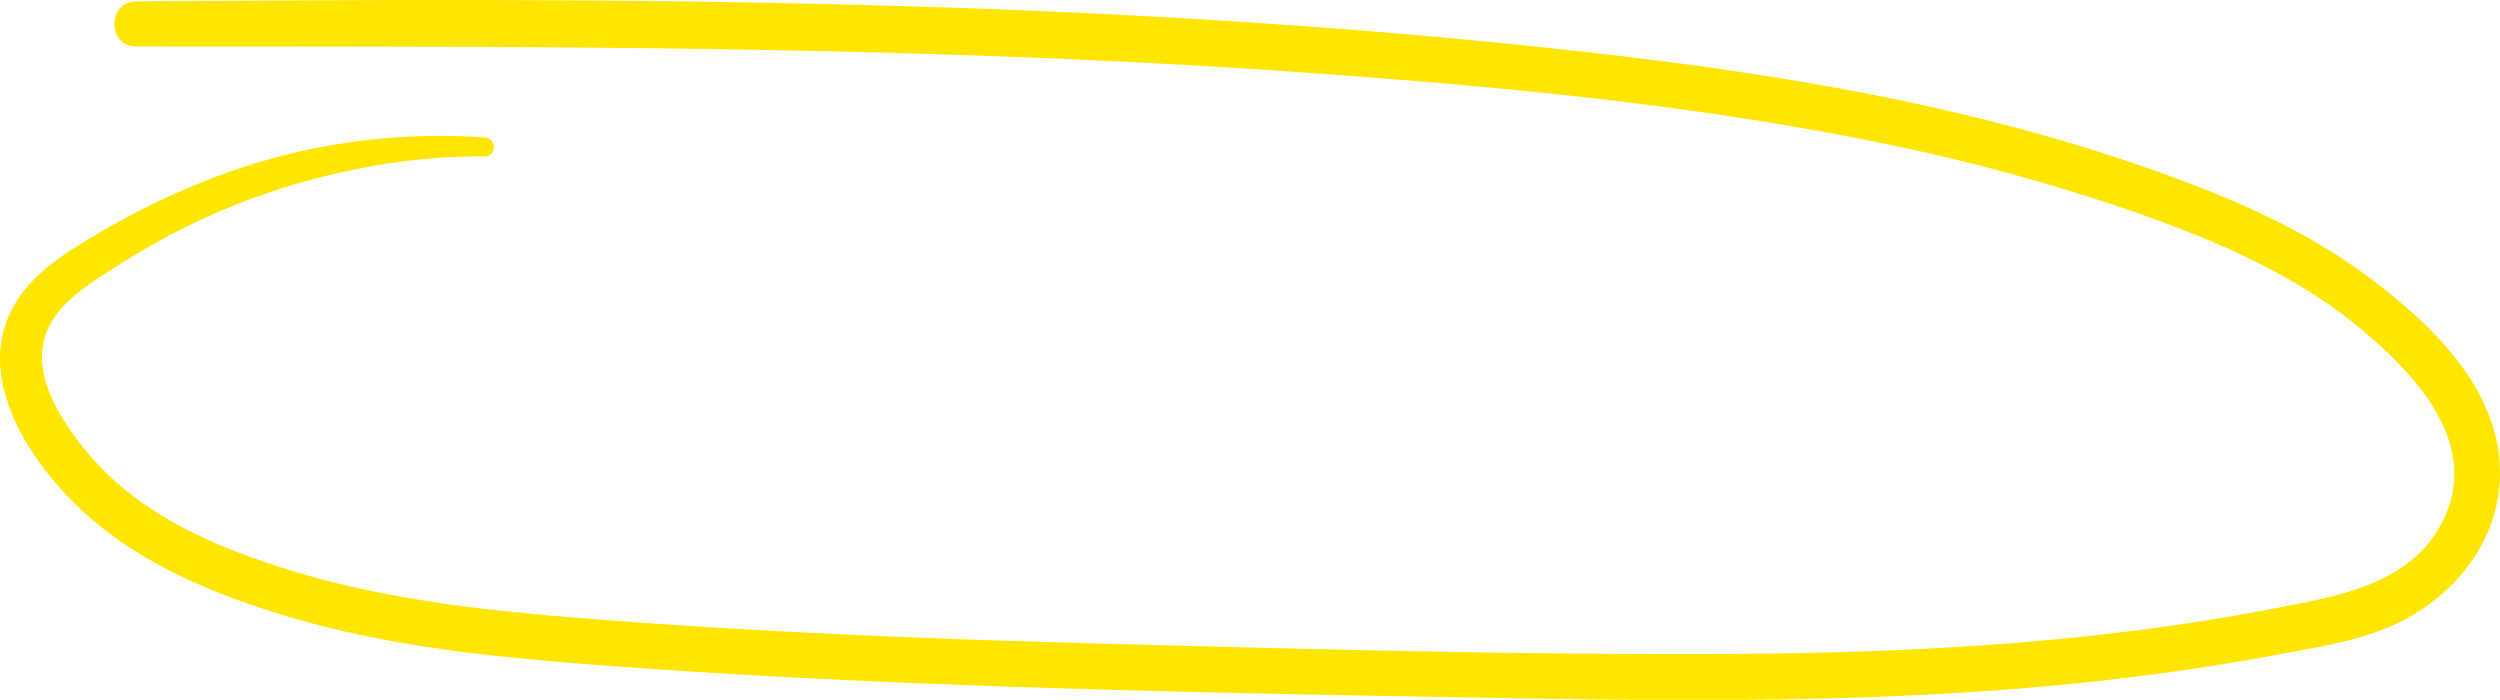 <svg xmlns="http://www.w3.org/2000/svg" viewBox="0 0 492.24 137.79"><defs><style>.cls-1{fill:#ffe600;}</style></defs><g id="Calque_2" data-name="Calque 2"><g id="_Calque_" data-name="&lt;Calque&gt;"><path class="cls-1" d="M95.44,27.08a124.34,124.34,0,0,0-51.16,7.07,149.19,149.19,0,0,0-24,11.26C14,49.11,7.1,53.06,3.14,59.5c-8.56,13.93,2,30.42,12.2,40.24,11.6,11.2,27.26,17.52,42.5,22,18.39,5.34,37.52,7.44,56.55,8.94,20.24,1.6,40.52,2.73,60.81,3.61,41,1.77,81.95,2.49,122.93,3.19,40.14.69,80.44.83,120.37-4,10-1.22,20-2.71,29.92-4.58,7.69-1.45,15.75-2.6,22.92-5.87,11.8-5.39,20.81-16.38,20.9-29.73.1-16.34-13-29-25.11-38.17-13.68-10.41-29.68-17-45.83-22.57-37-12.76-75.78-18.76-114.54-22.92C224.07.7,140.68-.36,57.59.09Q42.2.17,26.8.28c-5.7,0-5.71,8.86,0,8.86,76.82.06,153.72-.3,230.39,5.17,37.24,2.66,74.69,6.1,111.34,13.48a388.29,388.29,0,0,1,53.08,14.42c15.1,5.36,30.16,11.82,42.66,22.08,10.9,8.95,24.22,22.74,16.85,38-6.18,12.77-20.73,15.08-33.2,17.49-36.93,7.16-74.64,8.93-112.19,9-37.72.09-75.49-.91-113.2-1.9s-75.22-2.4-112.7-5.56c-18-1.52-35.95-3.83-53.22-9.2-14.31-4.45-28.74-10.69-38.75-22.25C13,84.2,7,75.61,8.5,67.7,9.94,60.28,17.42,56,23.26,52.26a134.3,134.3,0,0,1,47.19-19,123.36,123.36,0,0,1,25-2.48c2.4,0,2.36-3.57,0-3.71Z"/></g></g></svg>